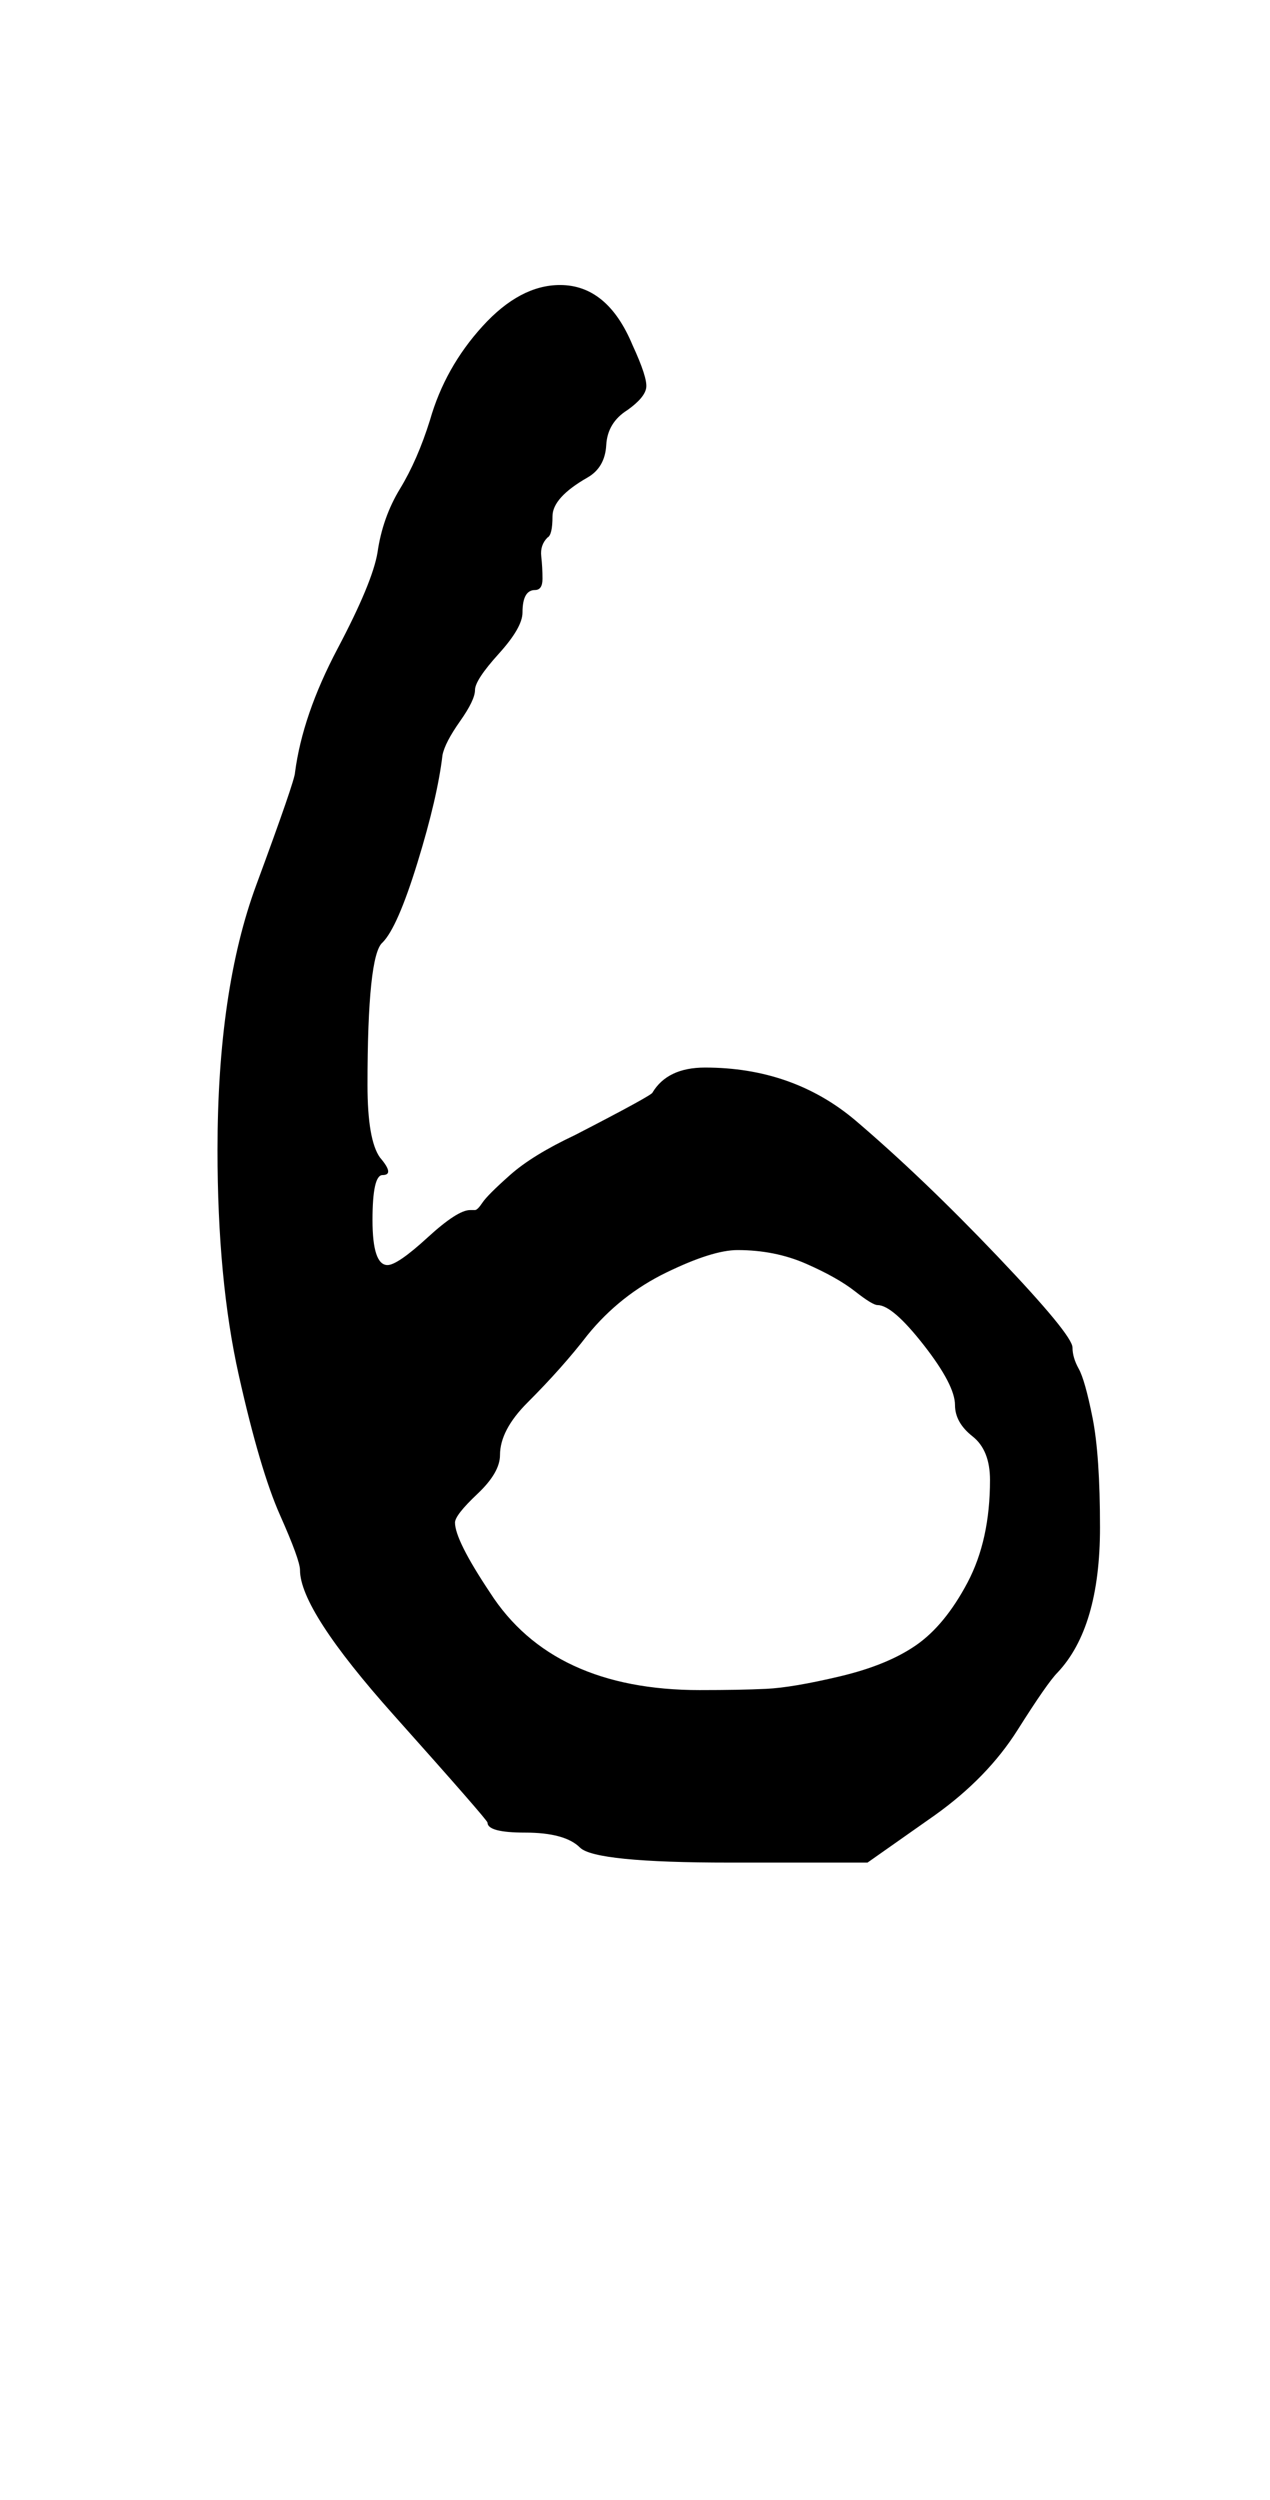 <?xml version="1.0" standalone="no"?>
<!DOCTYPE svg PUBLIC "-//W3C//DTD SVG 1.1//EN" "http://www.w3.org/Graphics/SVG/1.1/DTD/svg11.dtd" >
<svg xmlns="http://www.w3.org/2000/svg" xmlns:xlink="http://www.w3.org/1999/xlink" version="1.1" viewBox="-10 0 508 1000">
   <path fill="currentColor"
d="M178 484h2q1 0 3 -3t11 -11t26 -16q31 -16 31 -17q6 -10 21 -10q35 0 60 21q27 23 57 54.5t30 36.5q0 4 2.5 8.5t5.5 19.5t3 44q0 40 -17 58q-4 4 -16 23t-33 34l-27 19h-55q-54 0 -60 -6t-22 -6q-15 0 -15 -4q0 -1 -37.5 -43t-37.5 -58q0 -4 -8 -22t-16.5 -56t-8.5 -90
q0 -64 15.5 -106t15.5 -45q3 -23 17 -49.5t16 -38.5q2 -14 9 -25.5t12 -27.5q6 -21 21 -37.5t31 -16.5q19 0 29 24q6 13 5.5 17t-7.5 9q-8 5 -8.5 14t-7.5 13q-14 8 -14 15.5t-2 8.5q-3 3 -2.5 7.5t0.5 9t-3 4.5q-5 0 -5 9q0 6 -9.5 16.5t-9.5 14.5t-6 12.5t-7 13.5
q-2 17 -10 43t-14 32q-6 5 -6 57q0 22 5 29q6 7 1 7q-4 0 -4 18t6 18q4 0 16 -11t17 -11zM270 676q16 0 26.5 -0.5t29.5 -5t30.5 -12.5t20.5 -25t9 -41q0 -12 -7 -17.5t-7 -12.5q0 -8 -12.5 -24t-18.5 -16q-2 0 -9 -5.5t-19.5 -11t-27.5 -5.5q-10 0 -28.5 9t-31.5 25
q-10 13 -24 27q-11 11 -11 21q0 7 -9 15.5t-9 11.5q0 7 14 28q25 39 84 39z" />
</svg>
